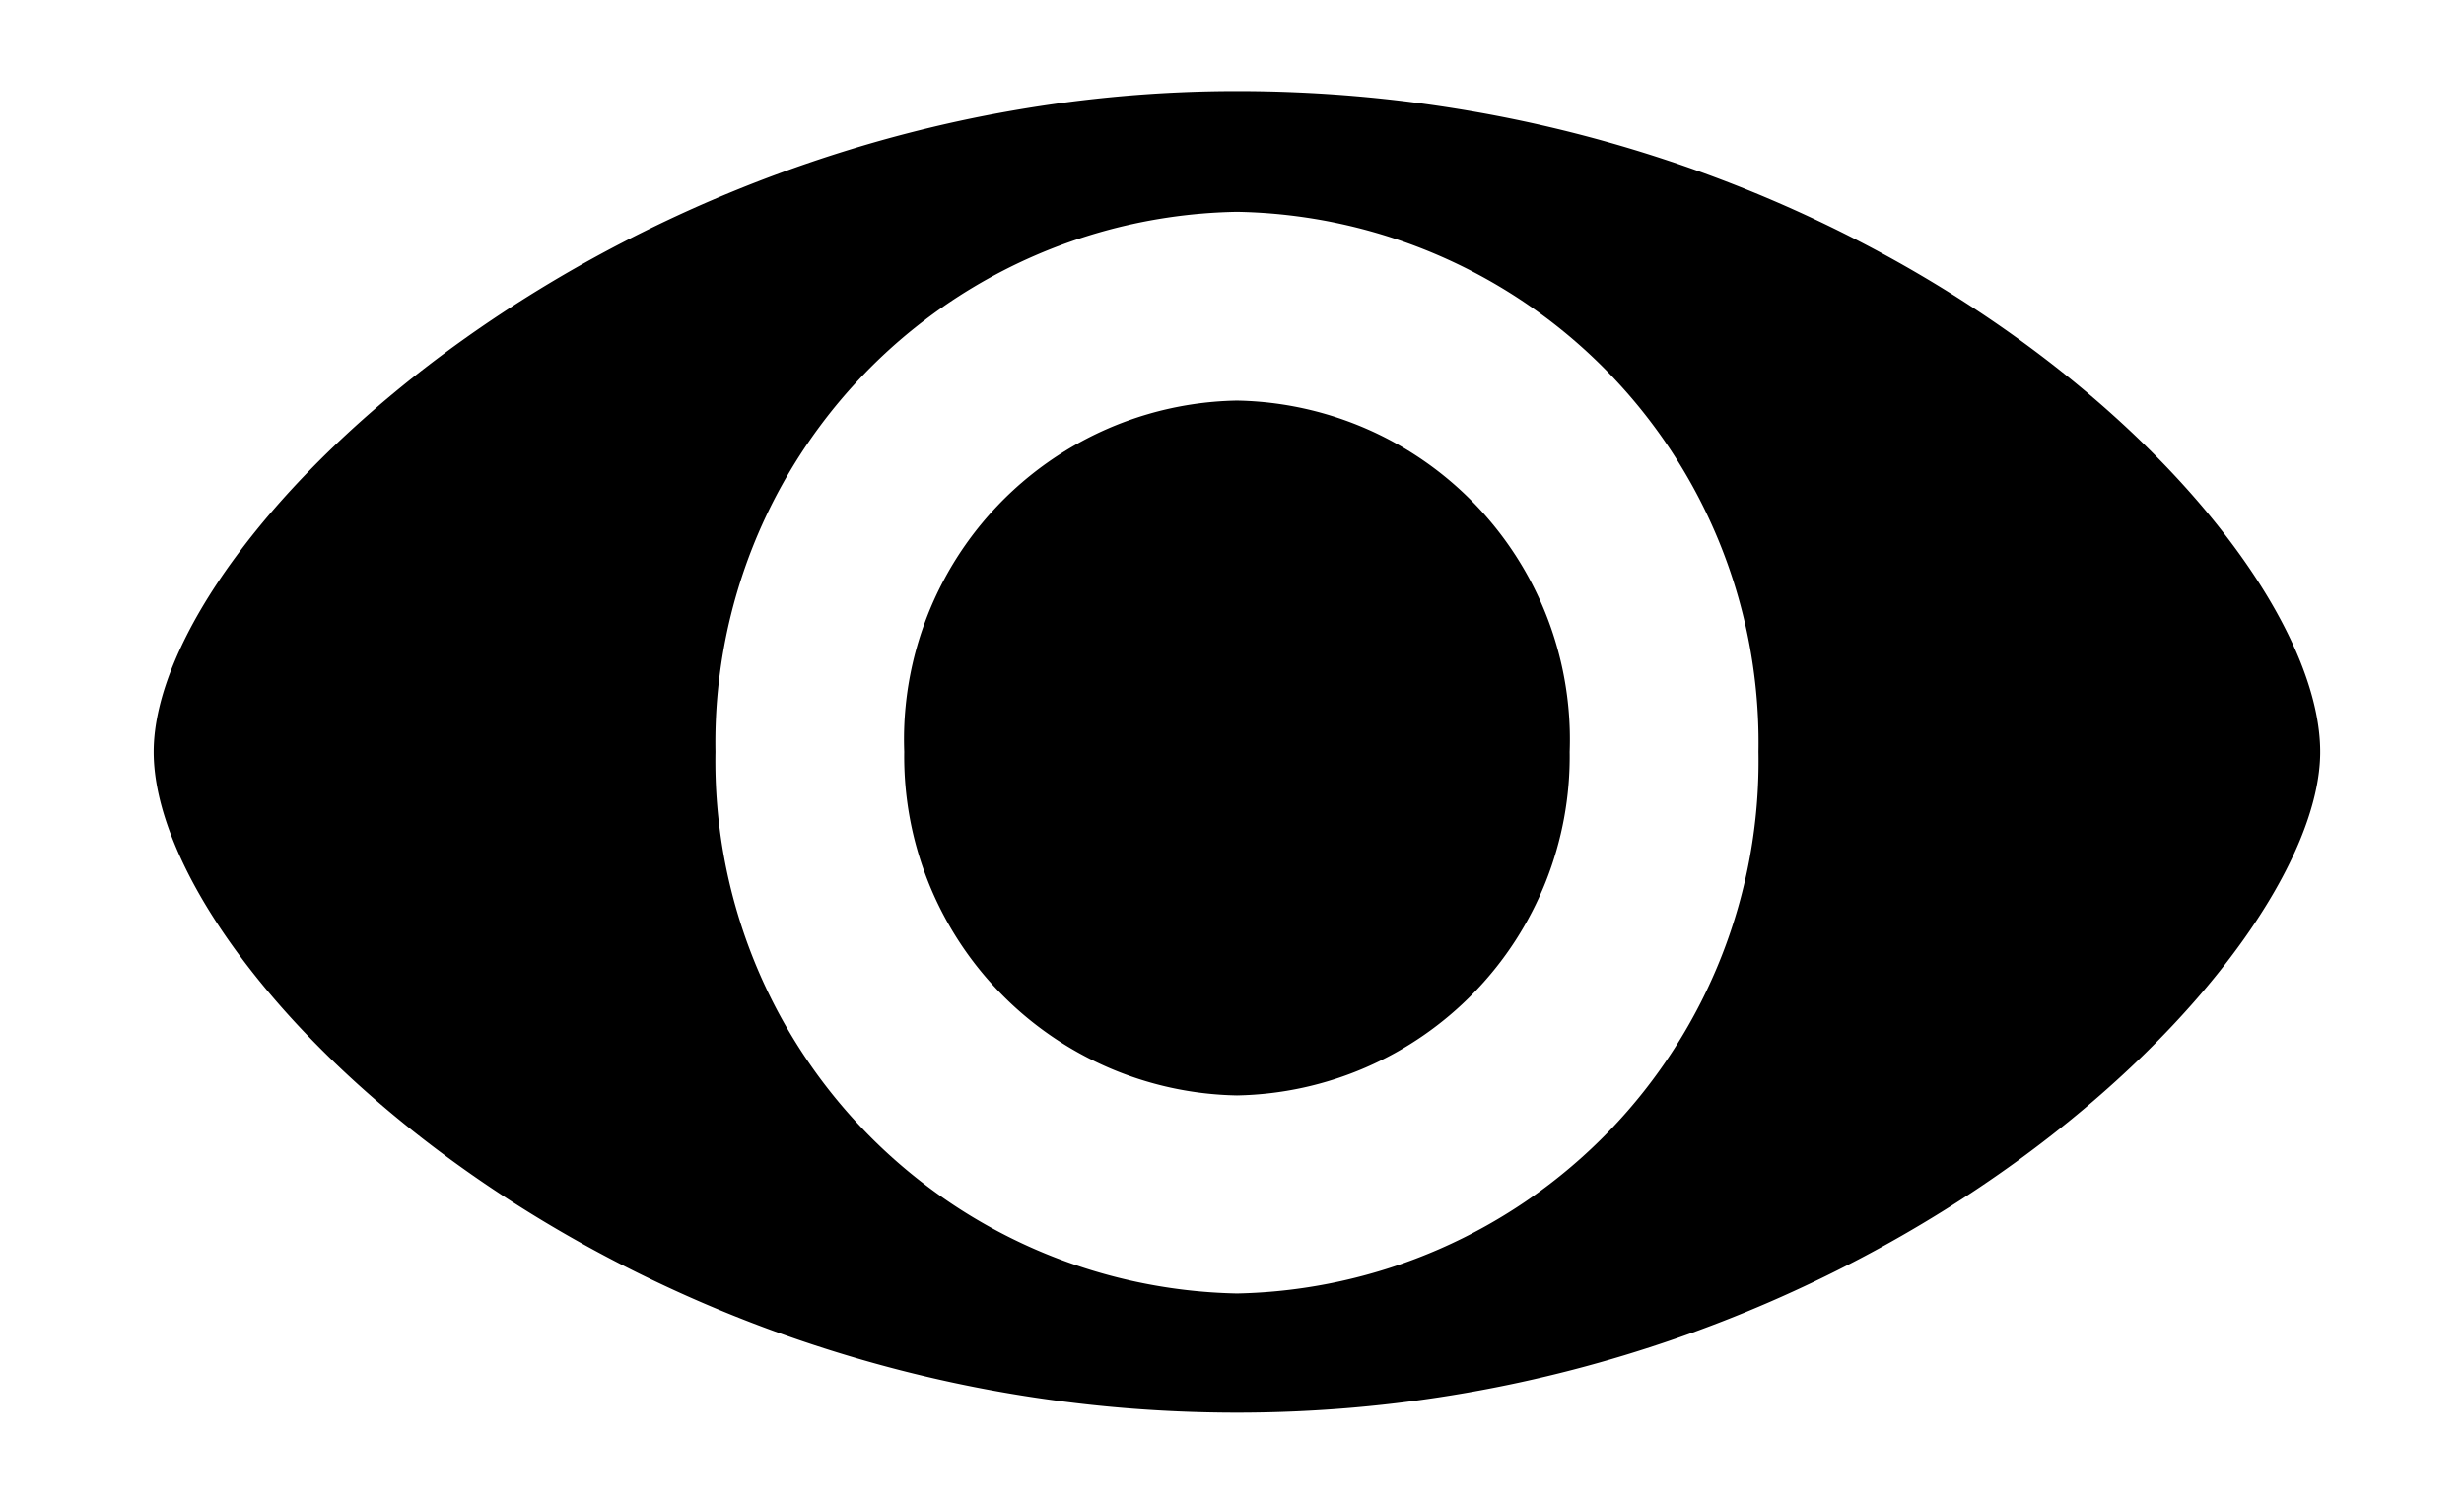 <?xml version="1.0" standalone="no"?><!DOCTYPE svg PUBLIC "-//W3C//DTD SVG 1.1//EN" "http://www.w3.org/Graphics/SVG/1.1/DTD/svg11.dtd"><svg class="icon" width="66px" height="40.28px" viewBox="0 0 1678 1024" version="1.1" xmlns="http://www.w3.org/2000/svg"><path d="M1580.077 512c0 143.326-304.567 450-737.705 450S104.667 660.595 104.667 512 420.826 62 842.372 62c437.354 0 737.705 301.405 737.705 450zM842.372 144.201a361.475 361.475 0 0 0-355.152 367.799A362.529 362.529 0 0 0 842.372 880.852a362.529 362.529 0 0 0 355.152-368.852A361.475 361.475 0 0 0 842.372 144.201zM842.372 272.773a230.796 230.796 0 0 0-226.581 239.227A230.796 230.796 0 0 0 842.372 745.958a230.796 230.796 0 0 0 226.581-233.958A230.796 230.796 0 0 0 842.372 272.773z" /></svg>